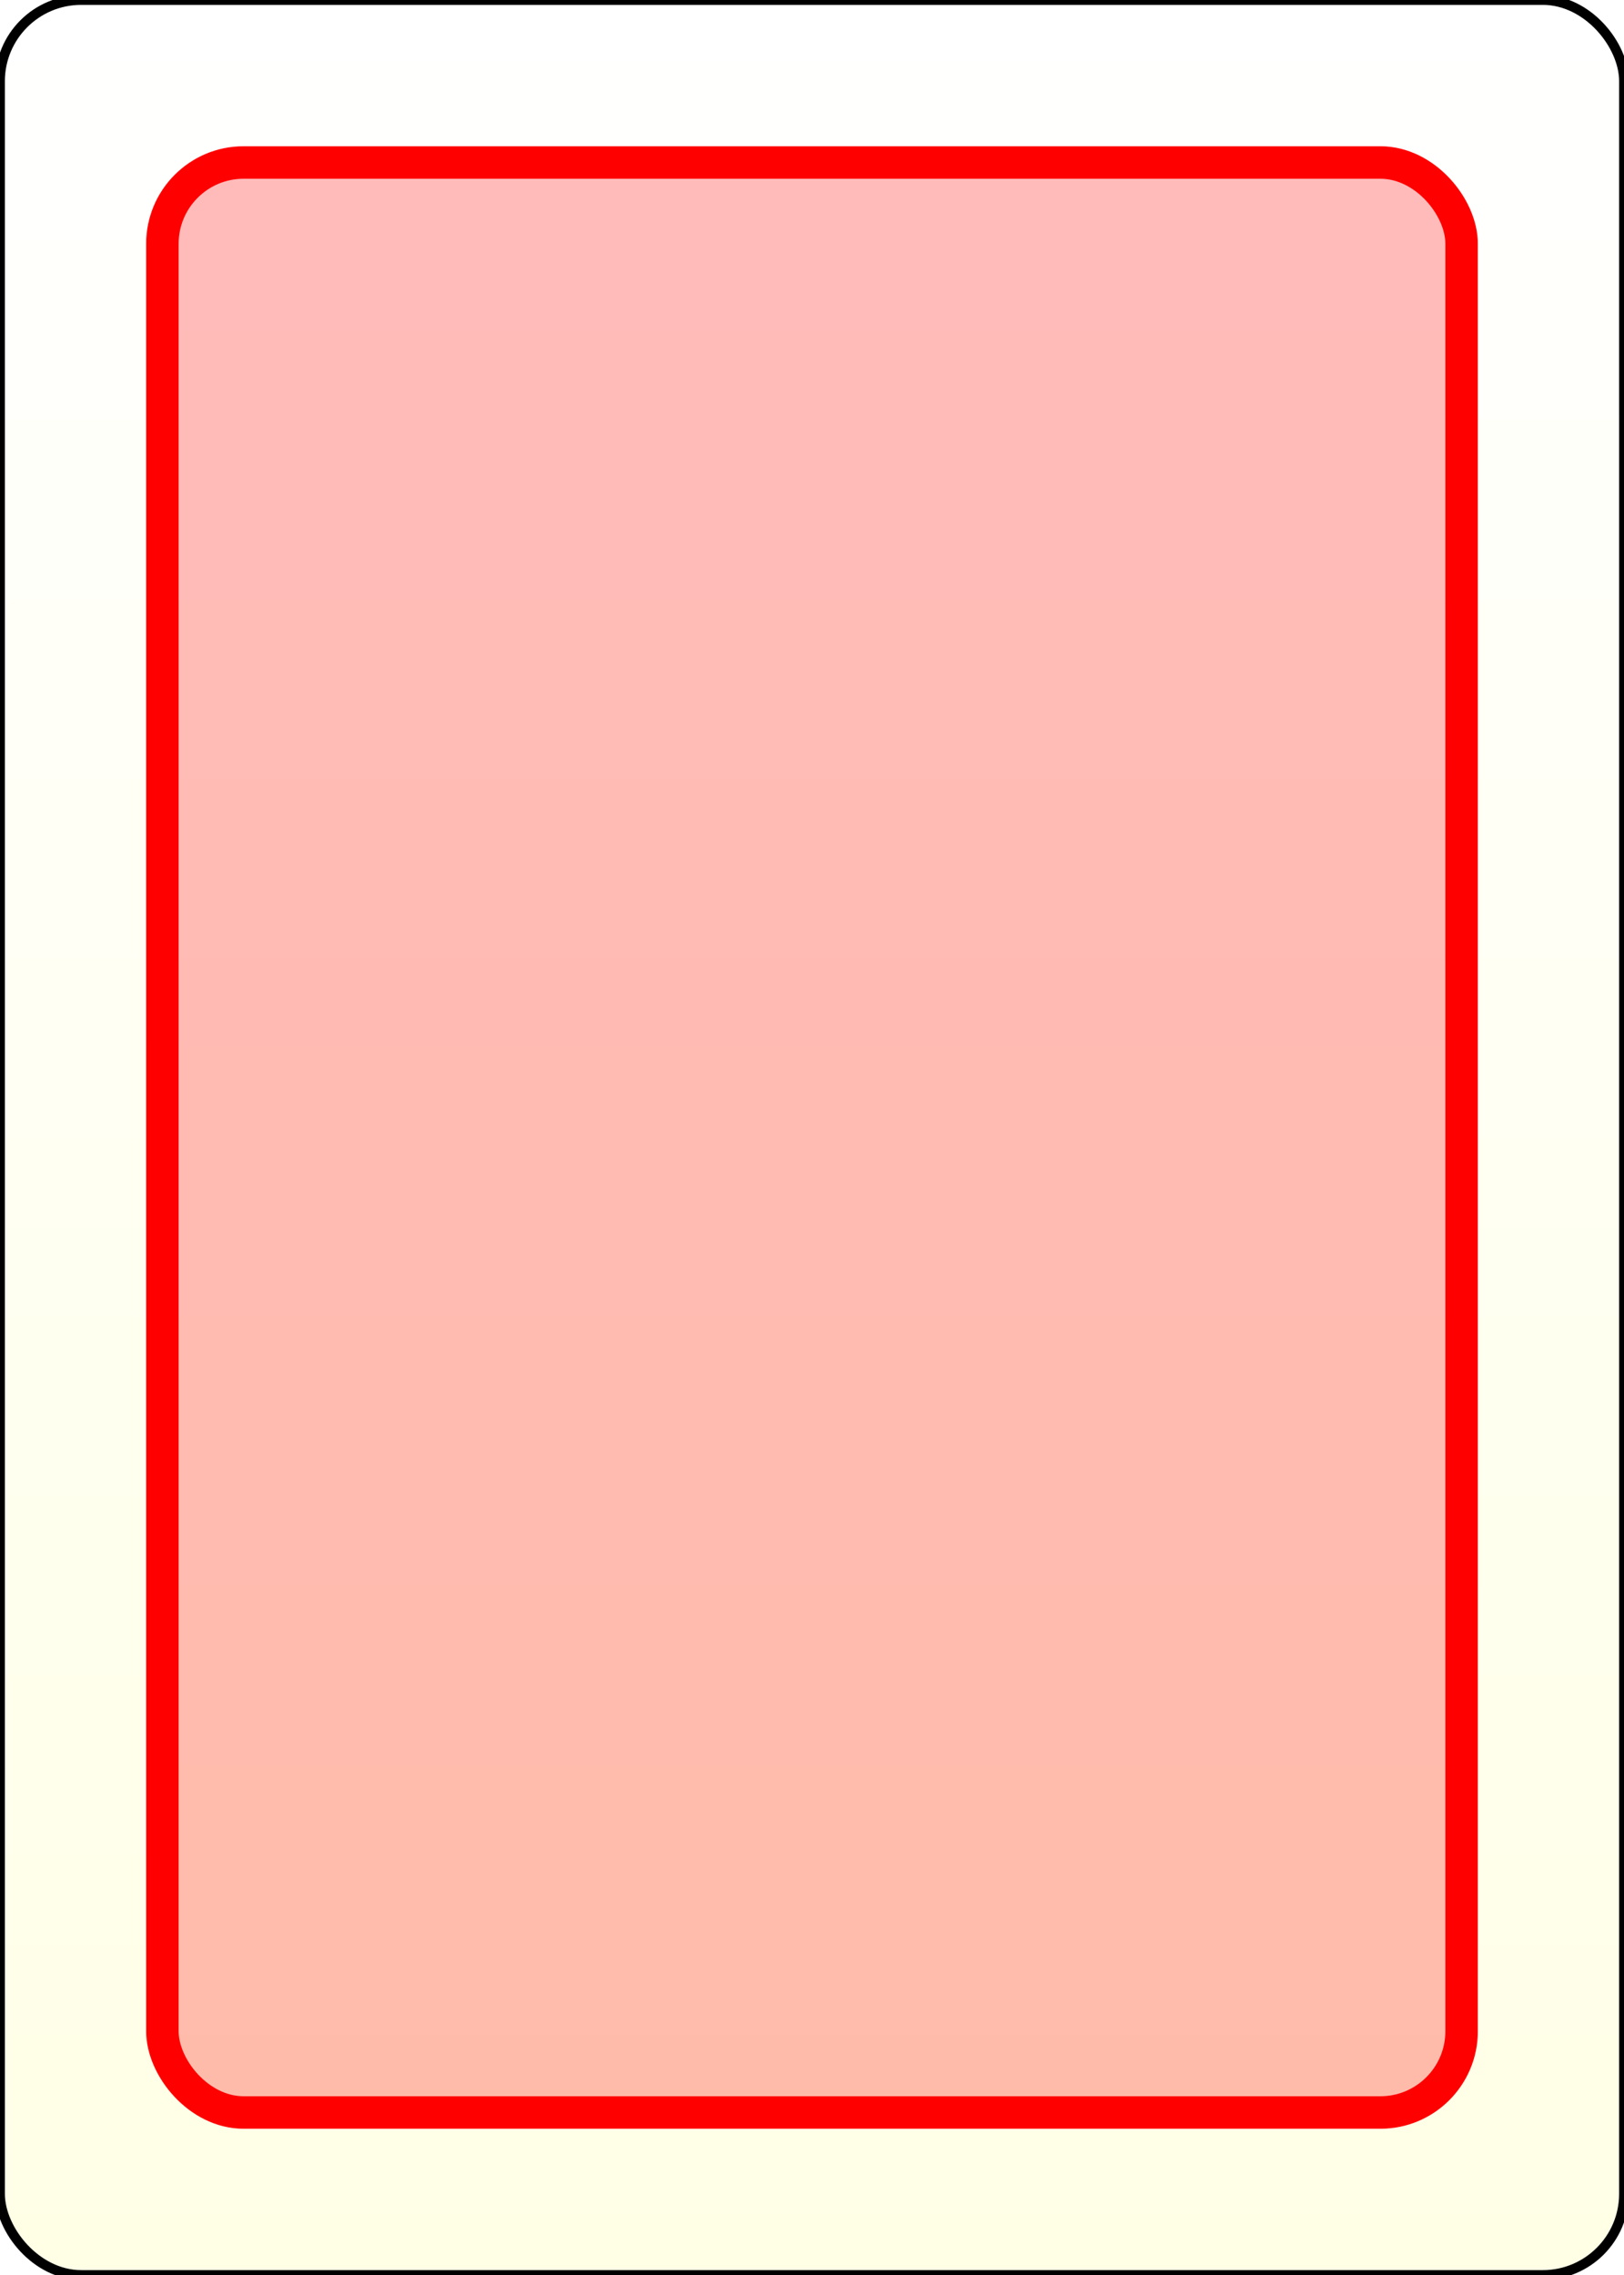 <?xml version="1.0" encoding="UTF-8"?>
<svg xmlns="http://www.w3.org/2000/svg"
     xmlns:xlink="http://www.w3.org/1999/xlink"
     width="75%"
     height="100%"
     viewBox="0 0 5 7"
     preserveAspectRatio="none">
   <linearGradient id="gradient" x1="0%" y1="0%" x2="0%" y2="100%">
      <stop offset="0%" style="stop-color:#ffffff;stop-opacity:1"/>
      <stop offset="100%" style="stop-color:#ffffe6;stop-opacity:1"/>
   </linearGradient>
   <rect x="0"
         y="0"
         width="5"
         height="7"
         rx="0.25"
         ry="0.25"
         fill="url(#gradient)"
         style="stroke:black;stroke-width:0.03"/>
   <pattern id="pattern"
            patternUnits="userSpaceOnUse"
            width="0.5"
            height="0.5"
            fill="blue"
            viewBox="0 0 0.5 0.5"
            preserveAspectRatio="none">
      <rect x="0" y="0" width="0.5" height="0.5" style="fill:red"/>
      <line x1="-0.1"
            y1="-0.1"
            x2="0.6"
            y2="0.6"
            style="stroke:white;stroke-width:0.05"/>
      <line x1="-0.1"
            y1="0.6"
            x2="0.6"
            y2="-0.1"
            style="stroke:white;stroke-width:0.05"/>
   </pattern>
   <rect x="0.5"
         y="0.5"
         rx="0.25"
         ry="0.25"
         height="6"
         width="4"
         style="fill:url(#pattern);stroke:red;stroke-width:0.1"/>
</svg>
